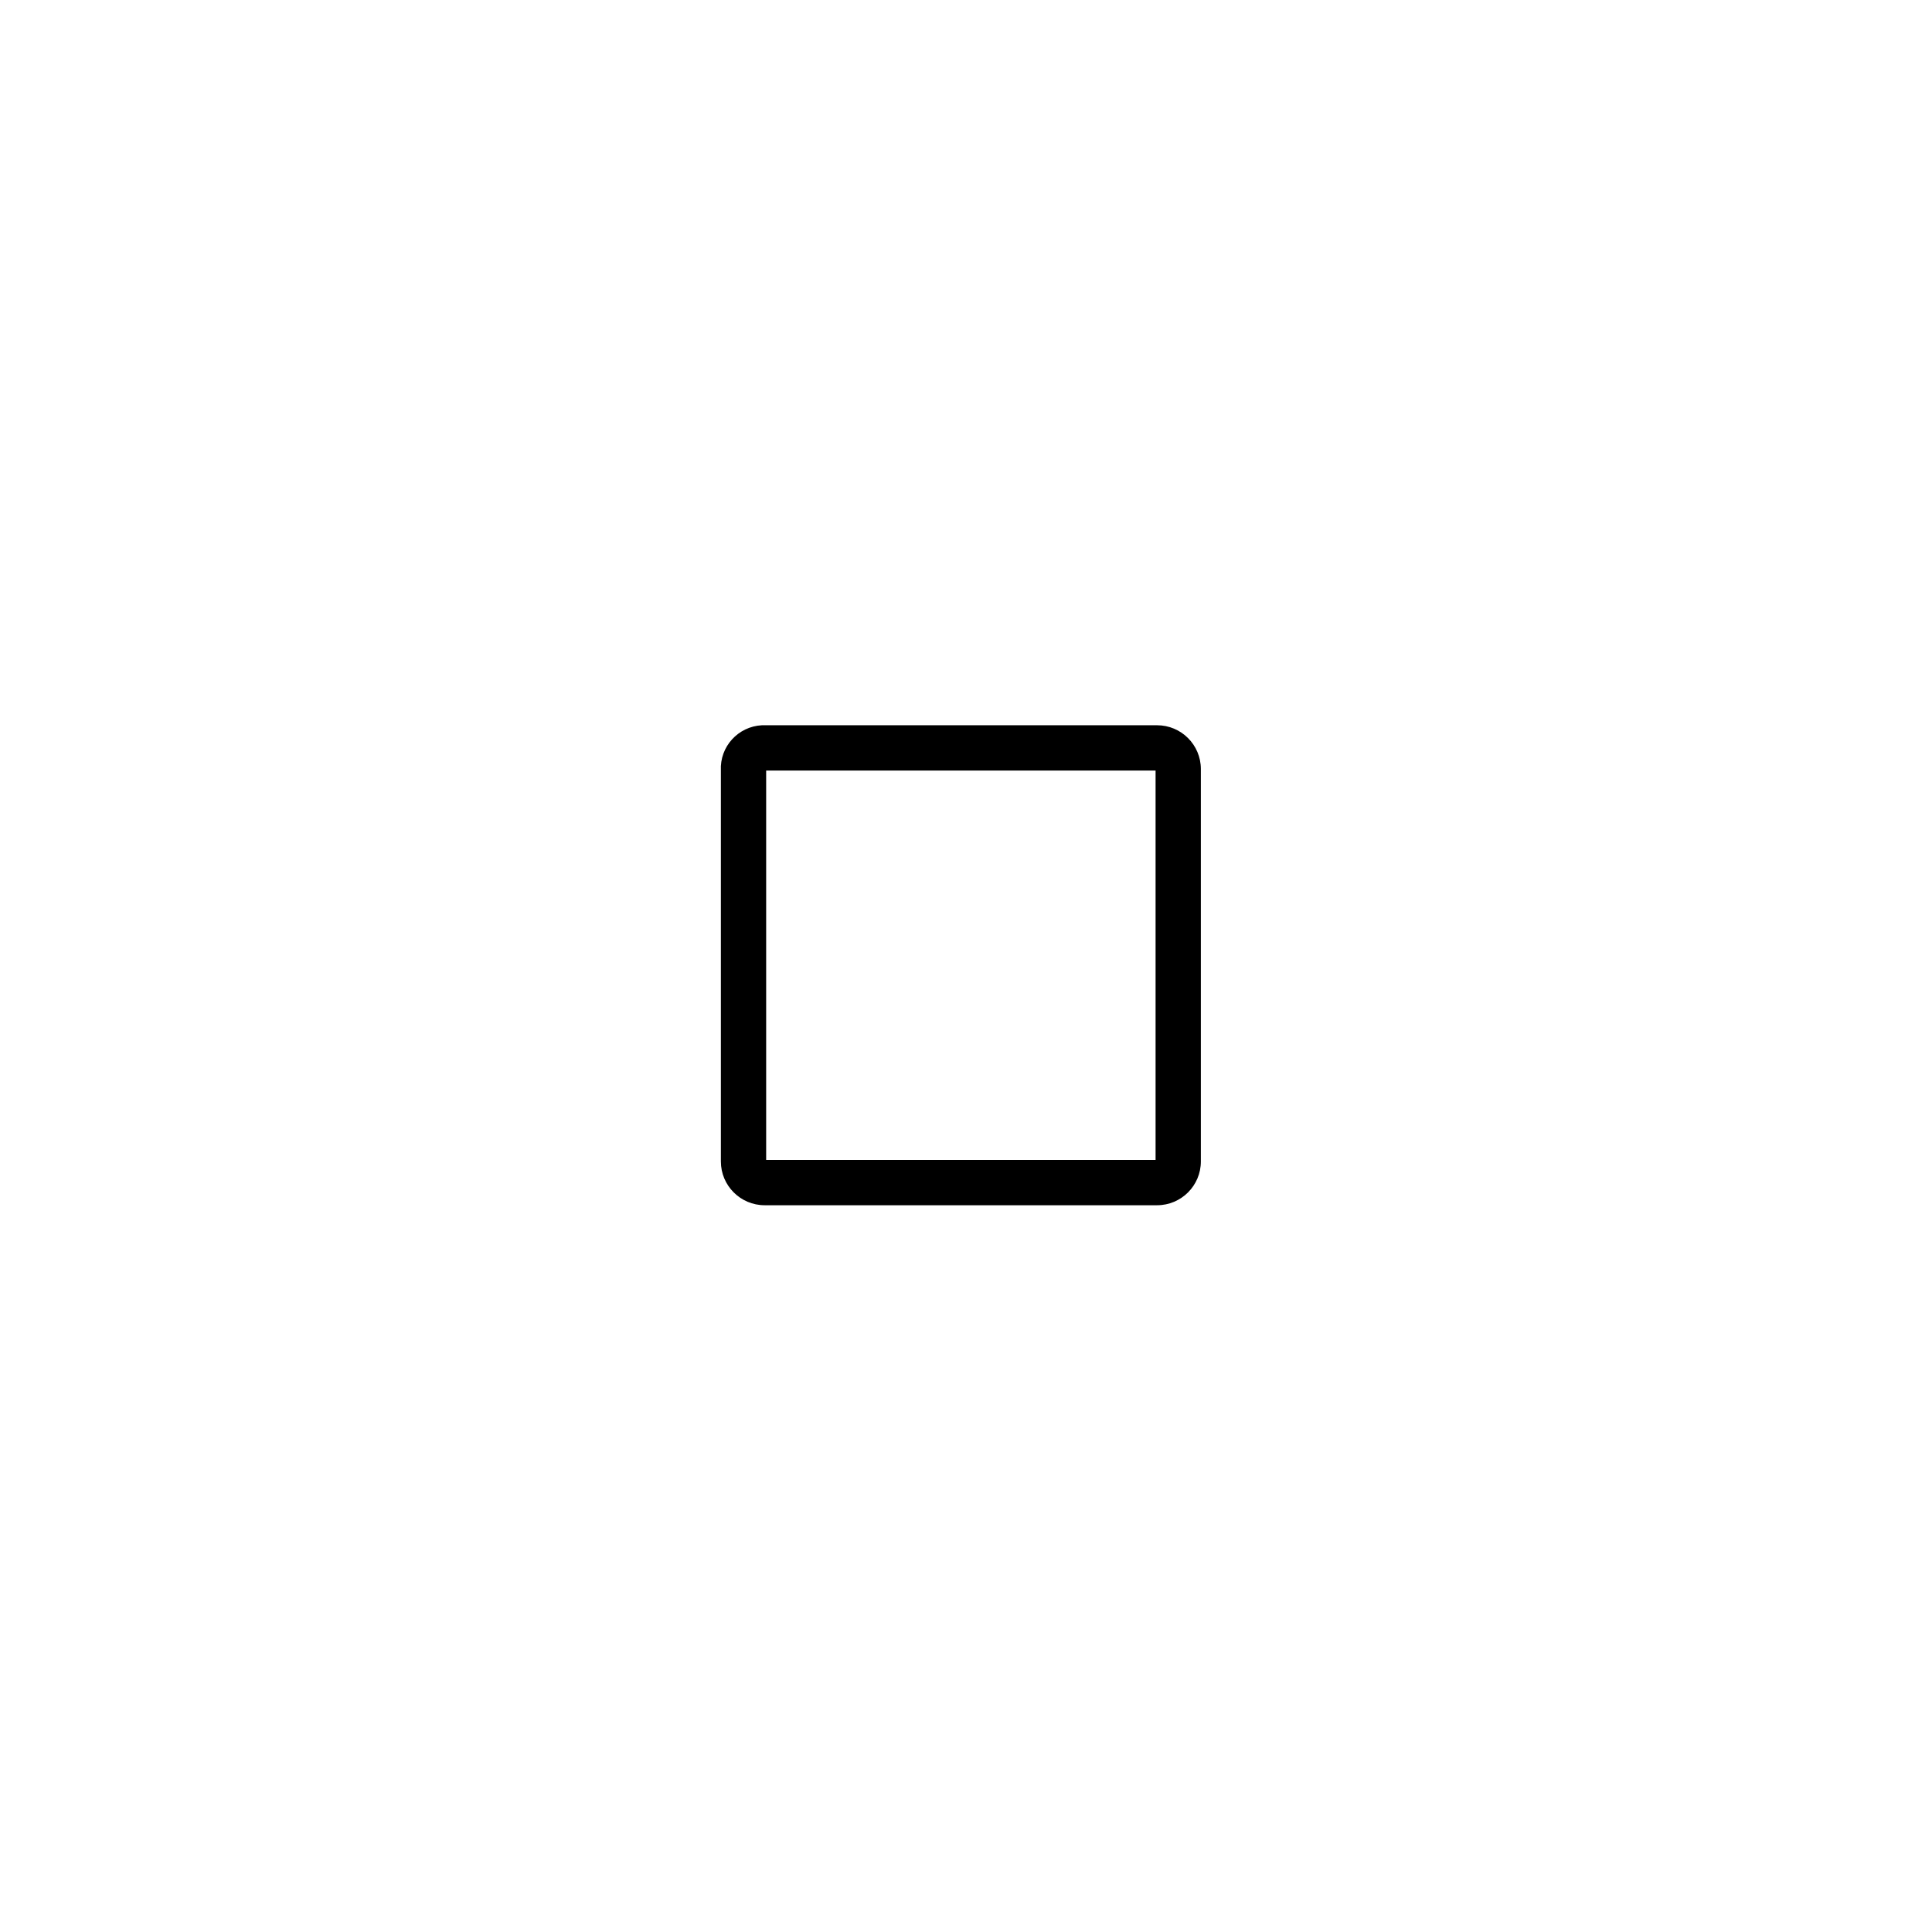 <svg viewBox="0 0 128 128" xmlns="http://www.w3.org/2000/svg">
  <path d="M76.66,48.05h-26h0c-0.06,0-0.12,0-0.18,0c-1.58,0.08-2.8,1.42-2.72,3v25.9c0,1.6,1.3,2.9,2.9,2.9h26c1.6,0,2.9-1.3,2.9-2.9 v-26C79.56,49.35,78.26,48.05,76.66,48.05z M76.56,76.85h-25.8v-25.8h25.8V76.85z"/>
</svg>